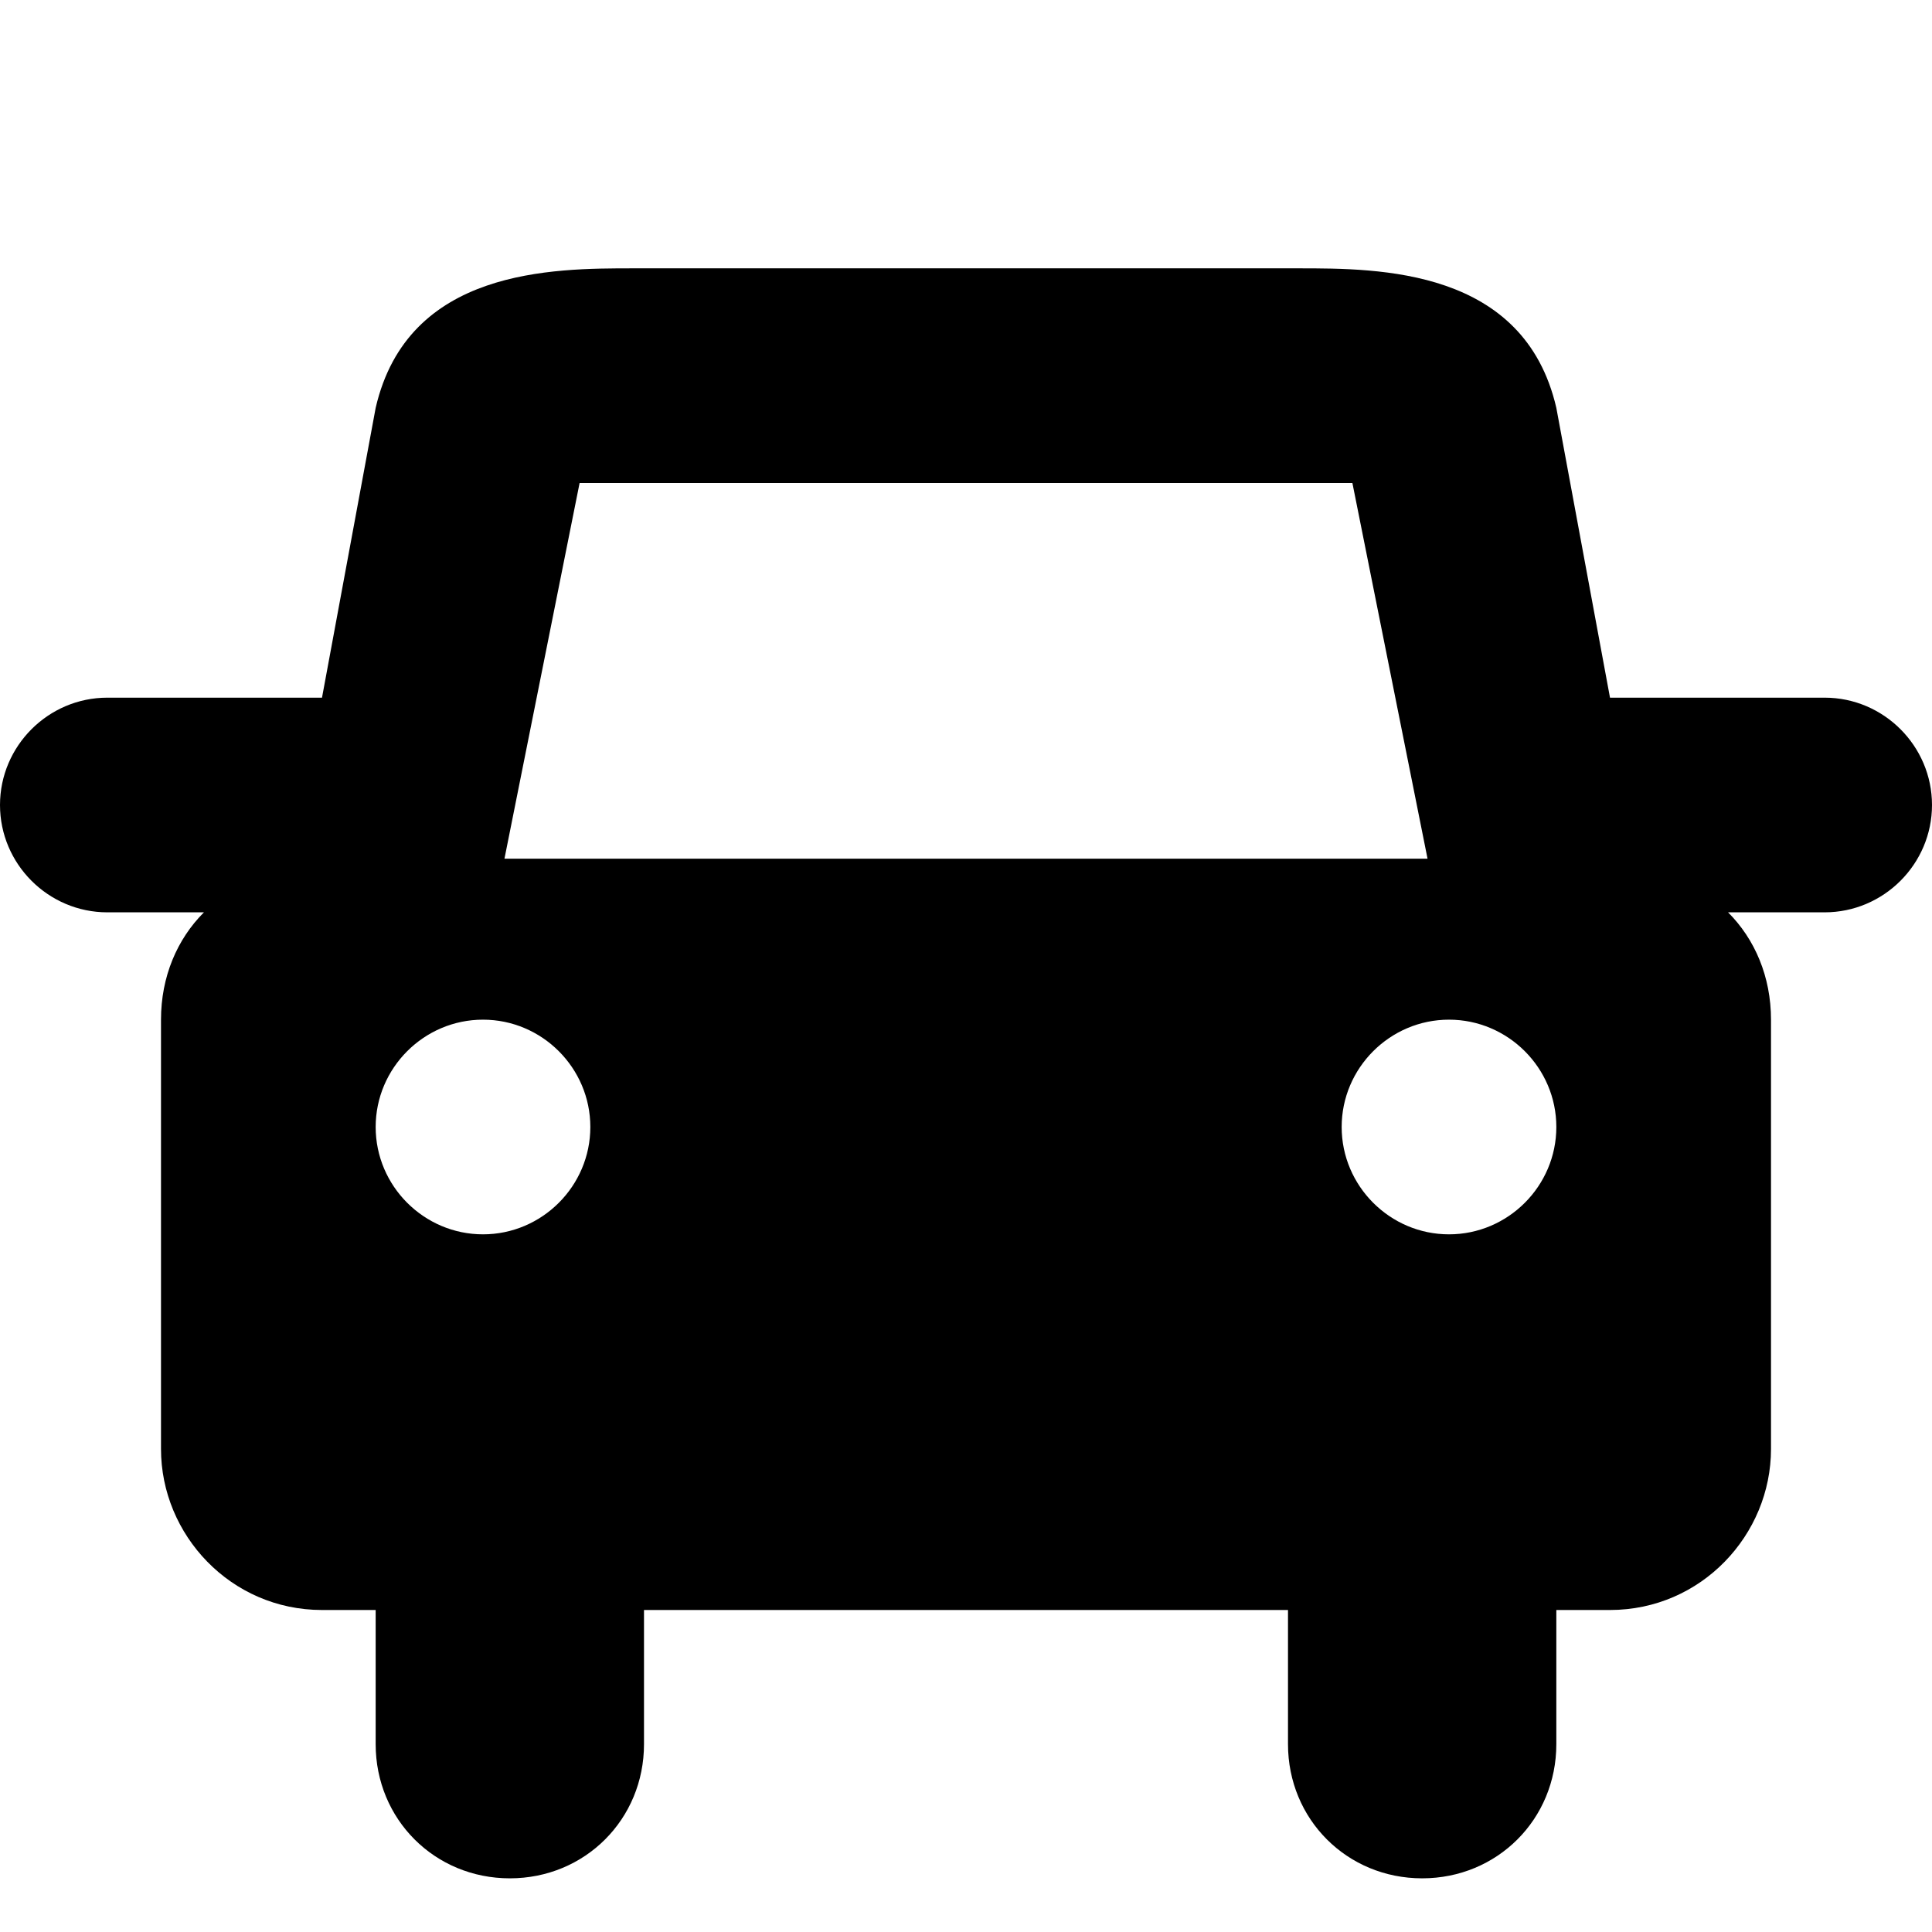 <?xml version="1.0" encoding="utf-8"?>
<!-- Generator: Adobe Illustrator 18.1.1, SVG Export Plug-In . SVG Version: 6.00 Build 0)  -->
<!DOCTYPE svg PUBLIC "-//W3C//DTD SVG 1.1//EN" "http://www.w3.org/Graphics/SVG/1.1/DTD/svg11.dtd">
<svg version="1.1" xmlns="http://www.w3.org/2000/svg" xmlns:xlink="http://www.w3.org/1999/xlink" x="0px" y="0px"
	 viewBox="0 0 36 36" enable-background="new 0 0 36 36" xml:space="preserve">
<g id="Guide">
</g>
<g id="Layer_1">
	<path d="M34,13h-4L29,7.6C28.4,5,25.7,5,24.2,5H18h-6.2C10.3,5,7.6,5,7,7.6L6,13H2c-1.1,0-2,0.9-2,2c0,1.1,0.9,2,2,2h1.8
		C3.3,17.5,3,18.2,3,19v8c0,1.6,1.3,3,3,3h1v2.5C7,33.9,8.1,35,9.5,35s2.5-1.1,2.5-2.5V30h12v2.5c0,1.4,1.1,2.5,2.5,2.5
		s2.5-1.1,2.5-2.5V30h1c1.7,0,3-1.4,3-3v-8c0-0.8-0.3-1.5-0.8-2H34c1.1,0,2-0.9,2-2C36,13.9,35.1,13,34,13z M25.2,9l1.4,7H9.4l1.4-7
		H25.2z M9,23c-1.1,0-2-0.9-2-2c0-1.1,0.9-2,2-2s2,0.9,2,2C11,22.1,10.1,23,9,23z M27,23c-1.1,0-2-0.9-2-2c0-1.1,0.9-2,2-2
		s2,0.9,2,2C29,22.1,28.1,23,27,23z"/>
</g>
</svg>

